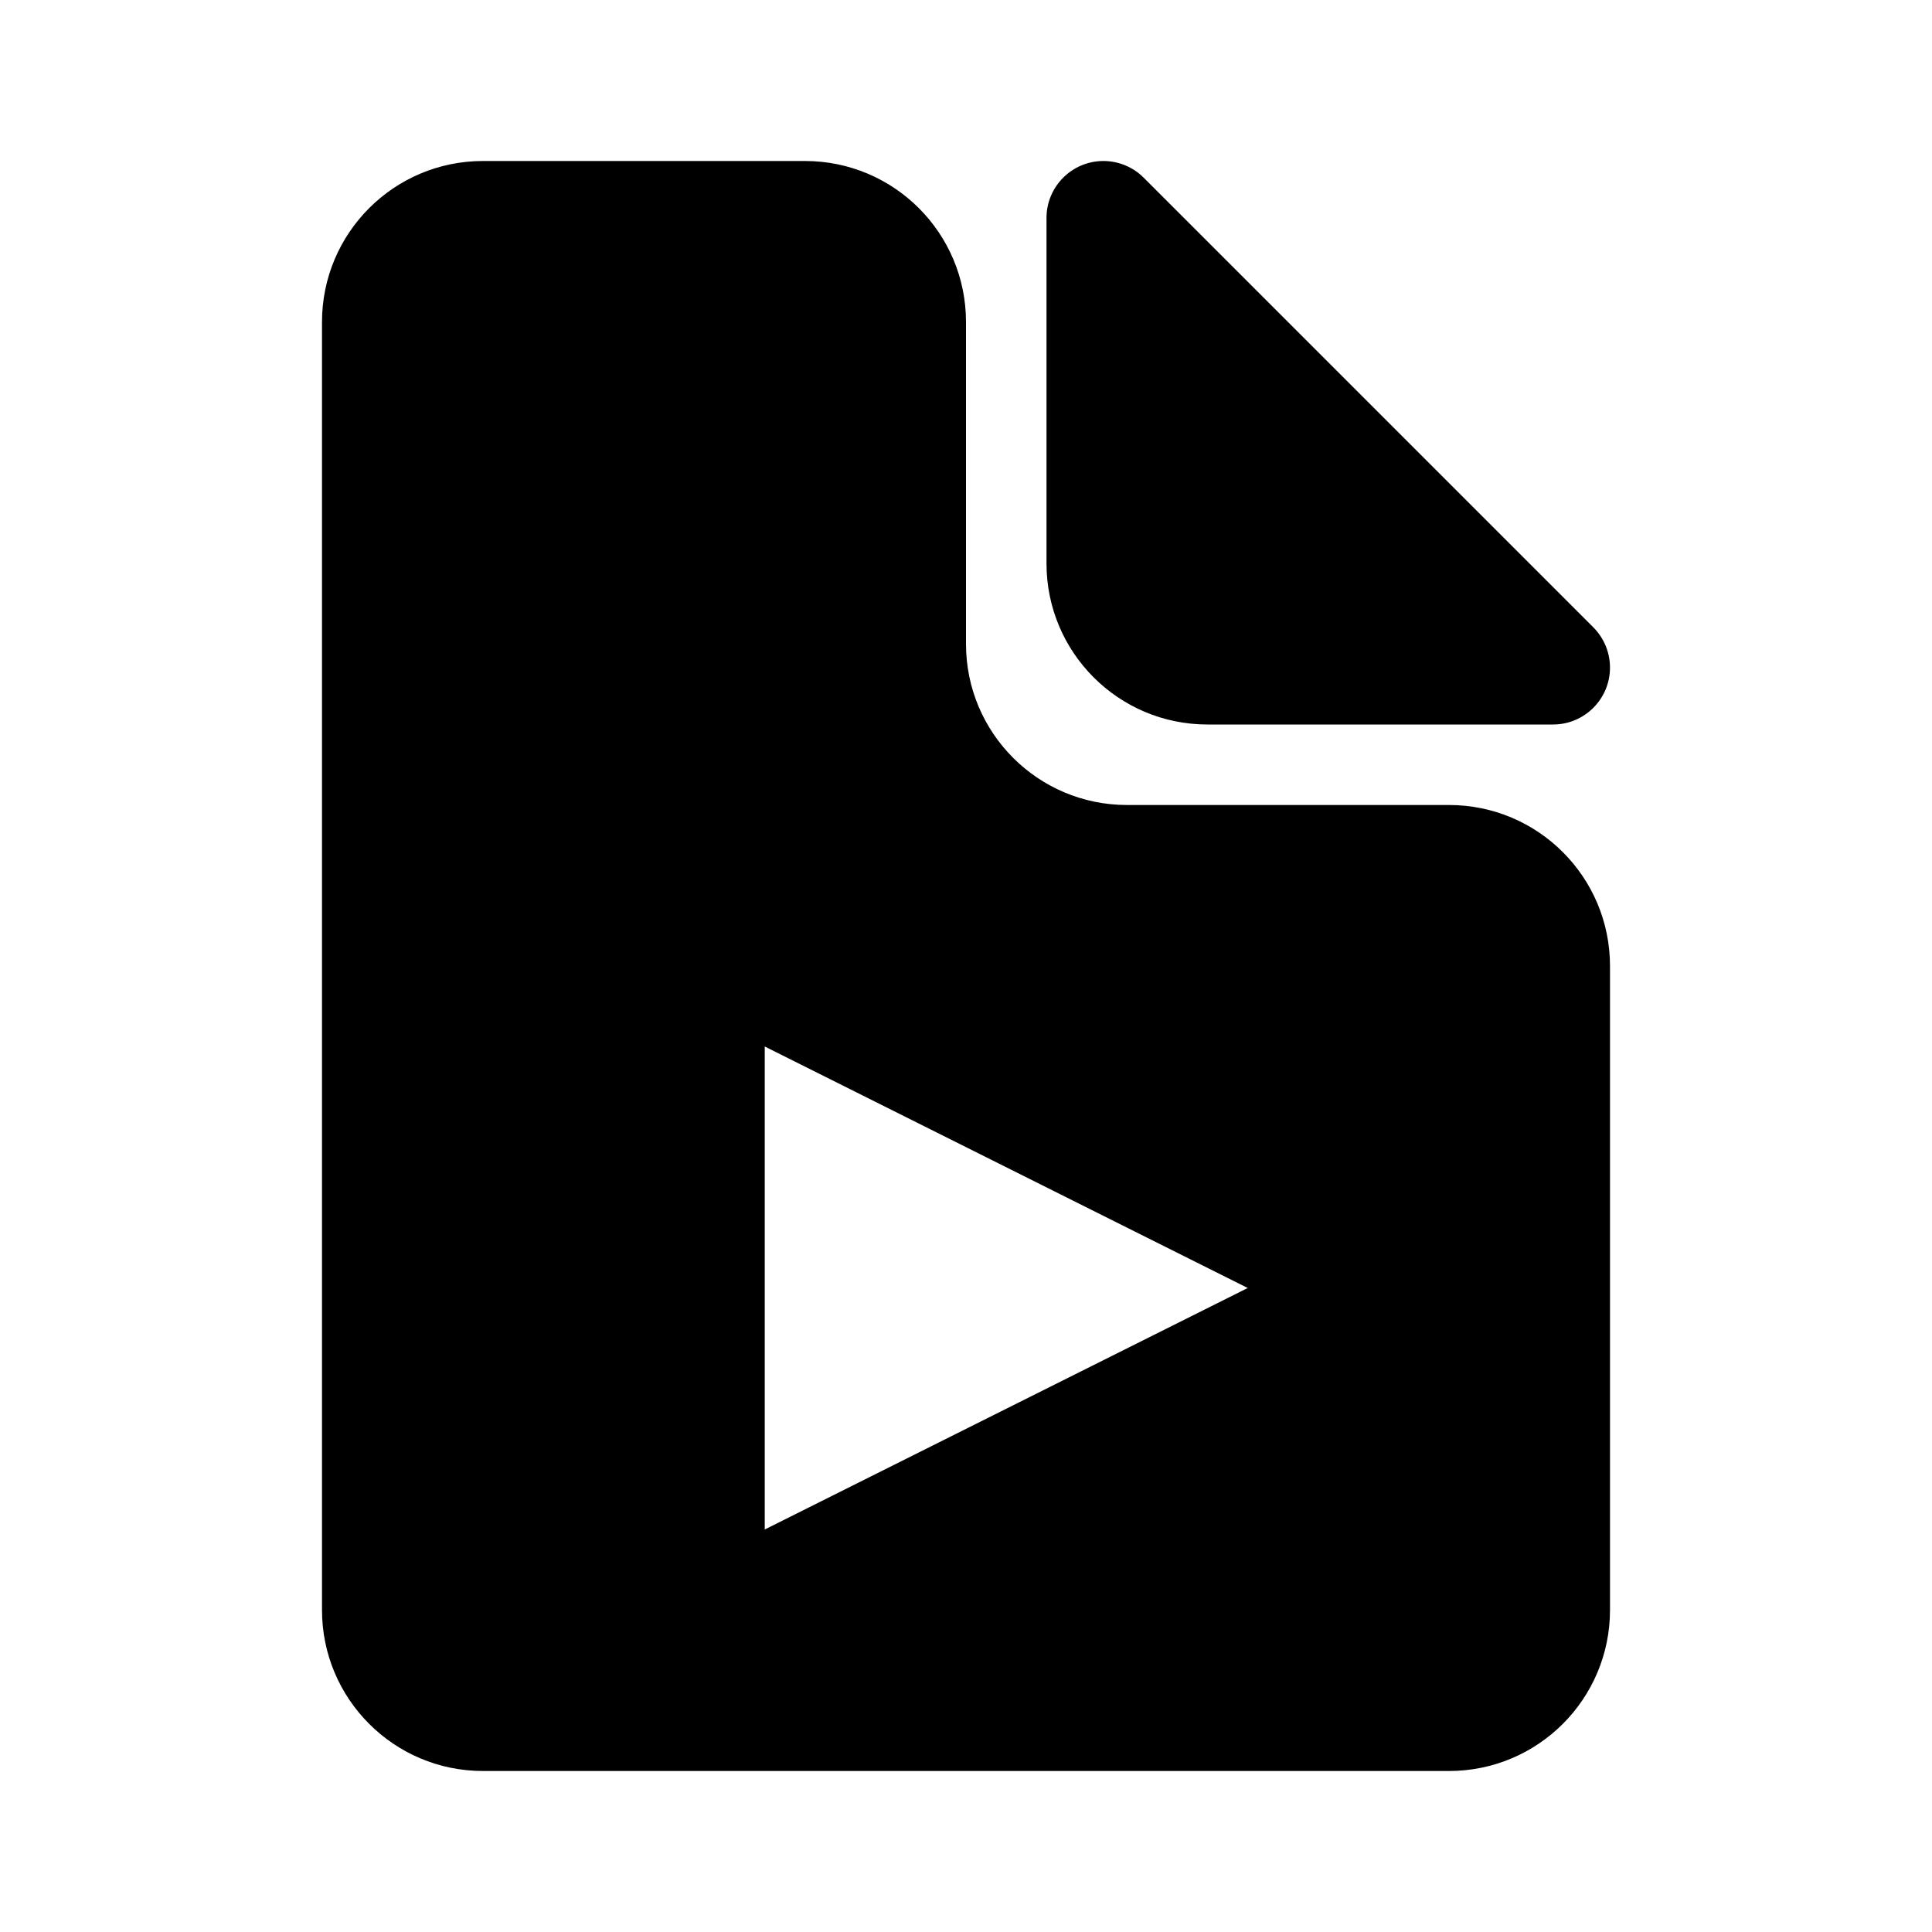 <svg width="24" height="24" viewBox="0 0 24 24" fill="none" xmlns="http://www.w3.org/2000/svg">
<path fill-rule="evenodd" clip-rule="evenodd" d="M4 4V20C4 21.105 4.895 22 6 22H18C19.105 22 20 21.105 20 20V12C20 10.895 19.105 10 18 10H14C12.895 10 12 9.105 12 8V4C12 2.895 11.105 2 10 2H6C4.895 2 4 2.895 4 4ZM19.293 9H15C13.895 9 13 8.105 13 7V2.707C13 2.317 13.317 2 13.707 2C13.895 2 14.075 2.075 14.207 2.207L19.793 7.793C19.925 7.926 20 8.105 20 8.293C20 8.683 19.683 9 19.293 9ZM9.5 19L15.5 16L9.5 13V19Z" fill="black"/>
</svg>
